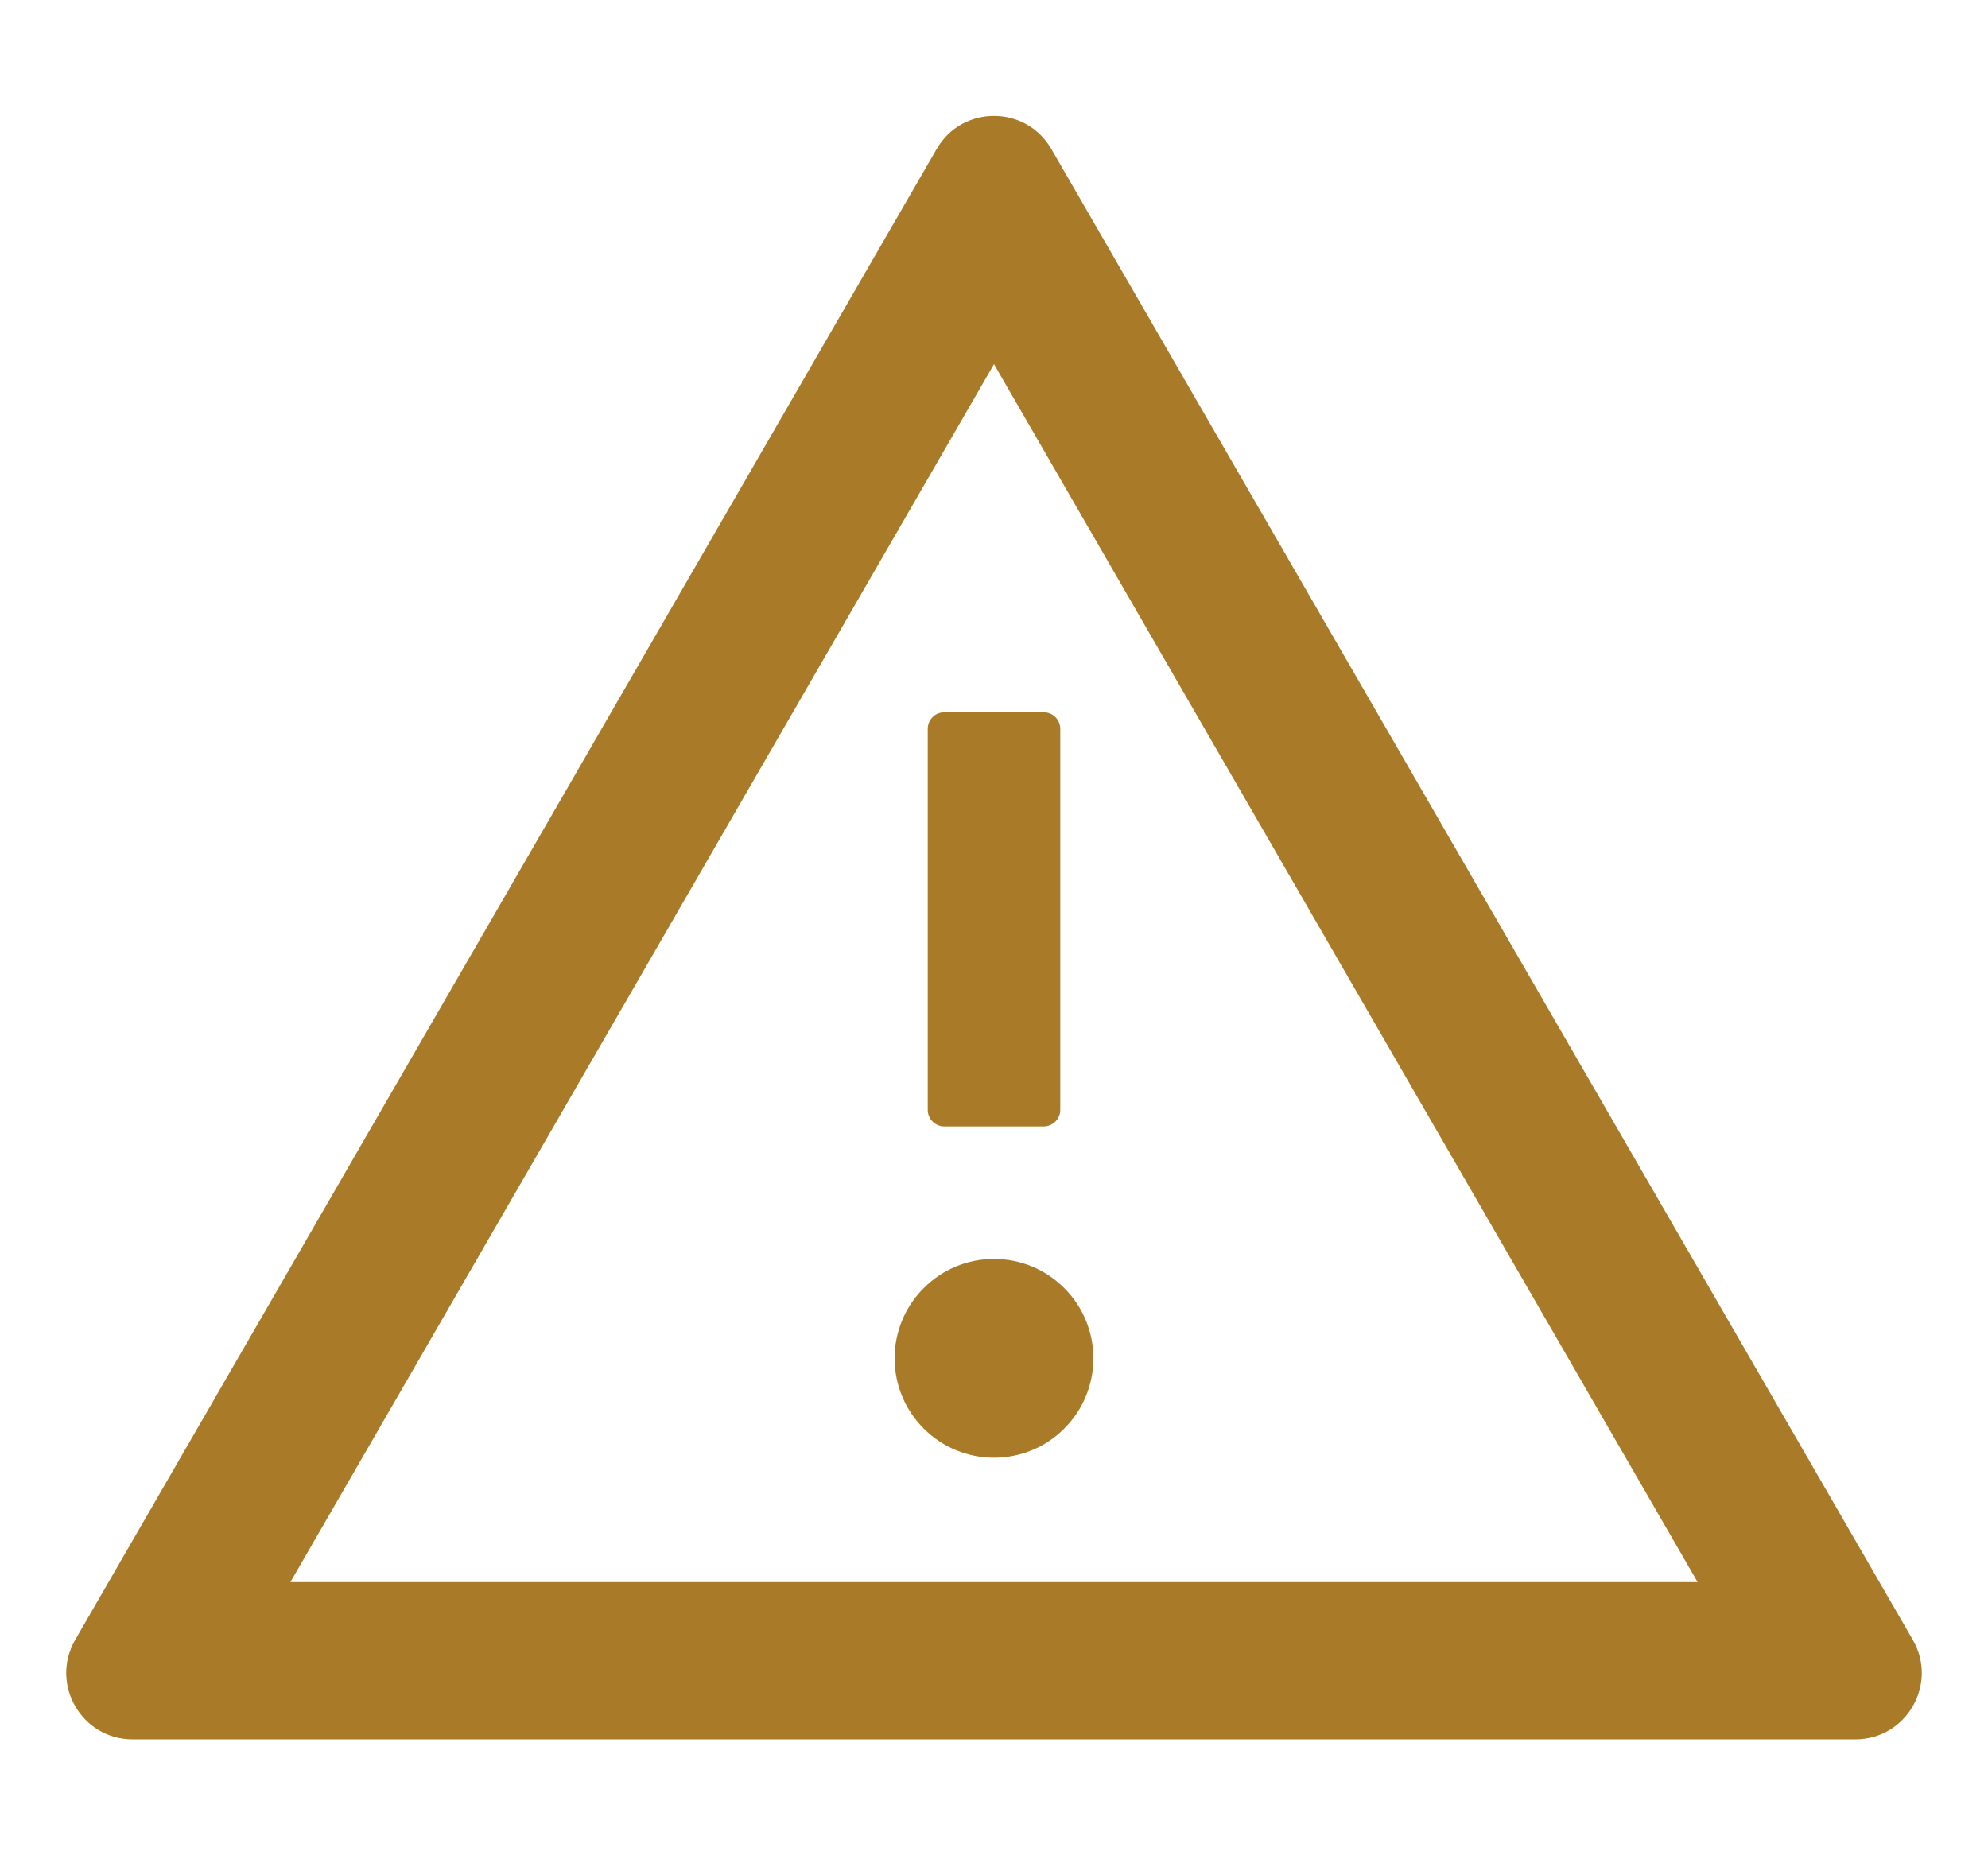<svg width="15" height="14" viewBox="0 0 15 14" fill="none" xmlns="http://www.w3.org/2000/svg">
<path d="M6.75 10.25C6.75 10.449 6.829 10.64 6.97 10.78C7.11 10.921 7.301 11 7.5 11C7.699 11 7.89 10.921 8.03 10.78C8.171 10.64 8.25 10.449 8.25 10.25C8.25 10.051 8.171 9.86 8.03 9.72C7.89 9.579 7.699 9.5 7.5 9.5C7.301 9.5 7.11 9.579 6.97 9.72C6.829 9.86 6.75 10.051 6.75 10.25ZM7 5.5V8.375C7 8.444 7.056 8.5 7.125 8.5H7.875C7.944 8.5 8 8.444 8 8.375V5.5C8 5.431 7.944 5.375 7.875 5.375H7.125C7.056 5.375 7 5.431 7 5.5ZM14.433 12.375L7.933 1.125C7.836 0.958 7.669 0.875 7.5 0.875C7.331 0.875 7.163 0.958 7.067 1.125L0.567 12.375C0.375 12.709 0.616 13.125 1 13.125H14C14.384 13.125 14.625 12.709 14.433 12.375ZM2.191 11.939L7.5 2.748L12.809 11.939H2.191Z" fill="#A97B28"/>
</svg>

